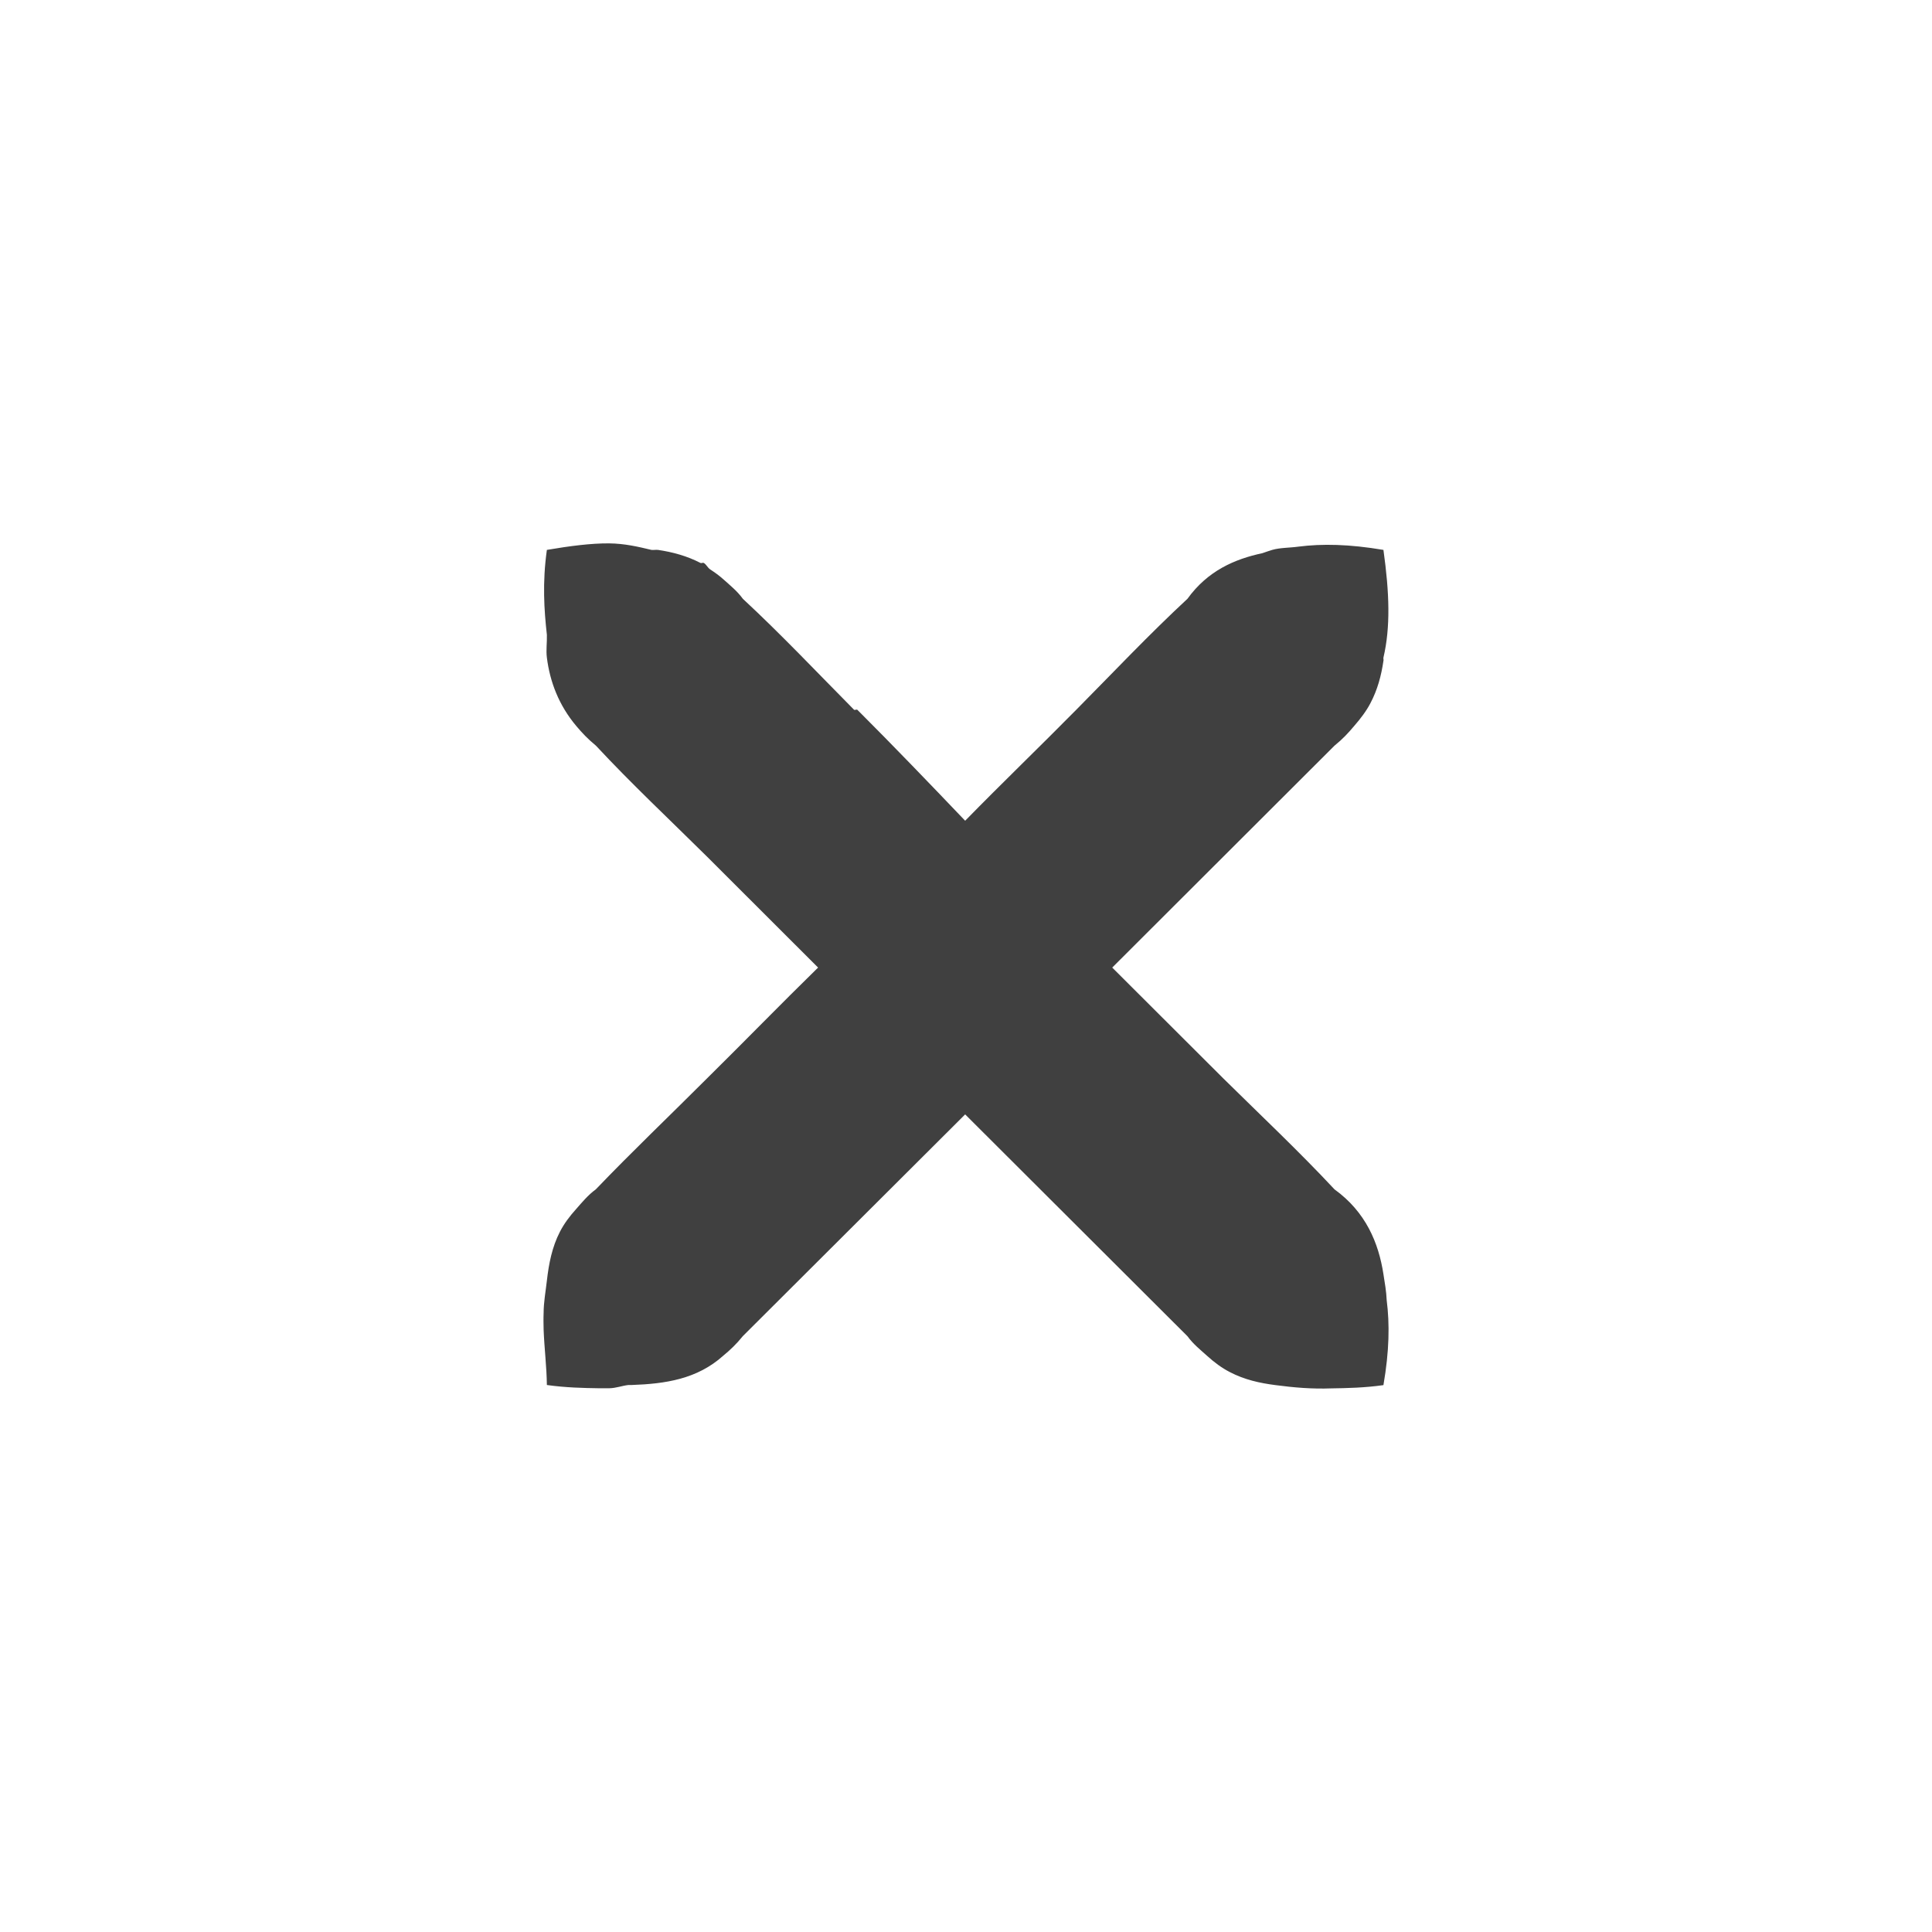 <?xml version="1.0" encoding="UTF-8" standalone="no"?>
<svg
   xmlns:dc="http://purl.org/dc/elements/1.1/"
   xmlns:cc="http://creativecommons.org/ns#"
   xmlns:rdf="http://www.w3.org/1999/02/22-rdf-syntax-ns#"
   xmlns:svg="http://www.w3.org/2000/svg"
   xmlns="http://www.w3.org/2000/svg"
   xmlns:sodipodi="http://sodipodi.sourceforge.net/DTD/sodipodi-0.dtd"
   xmlns:inkscape="http://www.inkscape.org/namespaces/inkscape"
   width="16"
   viewBox="0 0 16 16"
   height="16"
   version="1.1"
   id="svg4"
   sodipodi:docname="filter_hover.svg"
   inkscape:version="0.92.2 2405546, 2018-03-11">
  <defs
     id="defs8" />
  <sodipodi:namedview
     pagecolor="#ffffff"
     bordercolor="#666666"
     borderopacity="1"
     objecttolerance="10"
     gridtolerance="10"
     guidetolerance="10"
     inkscape:pageopacity="0"
     inkscape:pageshadow="2"
     inkscape:window-width="1366"
     inkscape:window-height="714"
     id="namedview6"
     showgrid="false"
     inkscape:zoom="35.9375"
     inkscape:cx="2.3570614"
     inkscape:cy="8.6956522"
     inkscape:window-x="0"
     inkscape:window-y="31"
     inkscape:window-maximized="1"
     inkscape:current-layer="svg4" />
  <path
     style="fill:#404040;fill-rule:evenodd;stroke-width:0.865"
     d="m 5.043,4.5 c -0.148,-0.001 -0.32,0.021 -0.514,0.054 -0.038,0.27 -0.023,0.498 0,0.703 0.002,0.065 -0.008,0.127 0,0.189 0.025,0.2 0.099,0.395 0.244,0.567 0.048,0.057 0.095,0.107 0.162,0.162 0.295,0.317 0.612,0.614 0.92,0.919 L 6.775,8.013 C 6.465,8.316 6.163,8.627 5.855,8.931 5.548,9.238 5.234,9.537 4.934,9.85 c -0.064,0.046 -0.116,0.11 -0.162,0.162 -0.055,0.061 -0.1,0.121 -0.135,0.189 -0.065,0.126 -0.092,0.264 -0.108,0.405 -0.01,0.089 -0.027,0.178 -0.027,0.27 -0.002,0.043 -7.243e-4,0.089 0,0.135 0.006,0.157 0.025,0.306 0.027,0.459 0.156,0.022 0.302,0.025 0.433,0.027 0.025,3.79e-4 0.057,3.33e-4 0.081,0 0.061,-7.78e-4 0.106,-0.021 0.162,-0.027 0.009,-0.001 0.018,0.001 0.027,0 0.278,-0.01 0.541,-0.048 0.758,-0.243 0.058,-0.048 0.107,-0.094 0.162,-0.162 L 7.993,9.229 9.834,11.066 c 0.046,0.064 0.11,0.115 0.162,0.162 0.061,0.055 0.121,0.1 0.189,0.135 0.121,0.063 0.246,0.091 0.379,0.108 0.15,0.02 0.303,0.033 0.46,0.027 0.132,-0.002 0.278,-0.005 0.433,-0.027 0.049,-0.284 0.052,-0.507 0.027,-0.703 -0.003,-0.075 -0.016,-0.144 -0.027,-0.216 C 11.417,10.293 11.311,10.037 11.052,9.85 10.756,9.533 10.44,9.236 10.131,8.931 L 9.211,8.013 11.052,6.175 c 0.068,-0.055 0.114,-0.105 0.162,-0.162 0.054,-0.062 0.101,-0.124 0.135,-0.189 0.059,-0.112 0.09,-0.228 0.108,-0.351 0.003,-0.008 -0.002,-0.019 0,-0.027 0.059,-0.251 0.05,-0.535 0,-0.892 -0.285,-0.048 -0.508,-0.052 -0.704,-0.027 -0.07,0.01 -0.152,0.008 -0.217,0.027 -0.027,0.008 -0.055,0.018 -0.081,0.027 C 10.226,4.63 10.002,4.726 9.834,4.959 9.516,5.254 9.218,5.57 8.913,5.878 8.609,6.186 8.296,6.487 7.993,6.797 7.698,6.488 7.402,6.18 7.1,5.878 c -0.005,-0.004 -0.023,0.004 -0.027,0 C 6.768,5.57 6.47,5.254 6.152,4.959 6.106,4.895 6.042,4.844 5.99,4.797 c -0.036,-0.032 -0.07,-0.056 -0.108,-0.081 -0.021,-0.013 -0.033,-0.043 -0.054,-0.054 -0.008,-0.004 -0.019,0.004 -0.027,0 -0.11,-0.057 -0.229,-0.09 -0.352,-0.108 -0.017,-0.002 -0.037,0.002 -0.054,0 -0.108,-0.026 -0.223,-0.053 -0.352,-0.054 z"
     id="path2"
     inkscape:connector-curvature="0" />
</svg>
